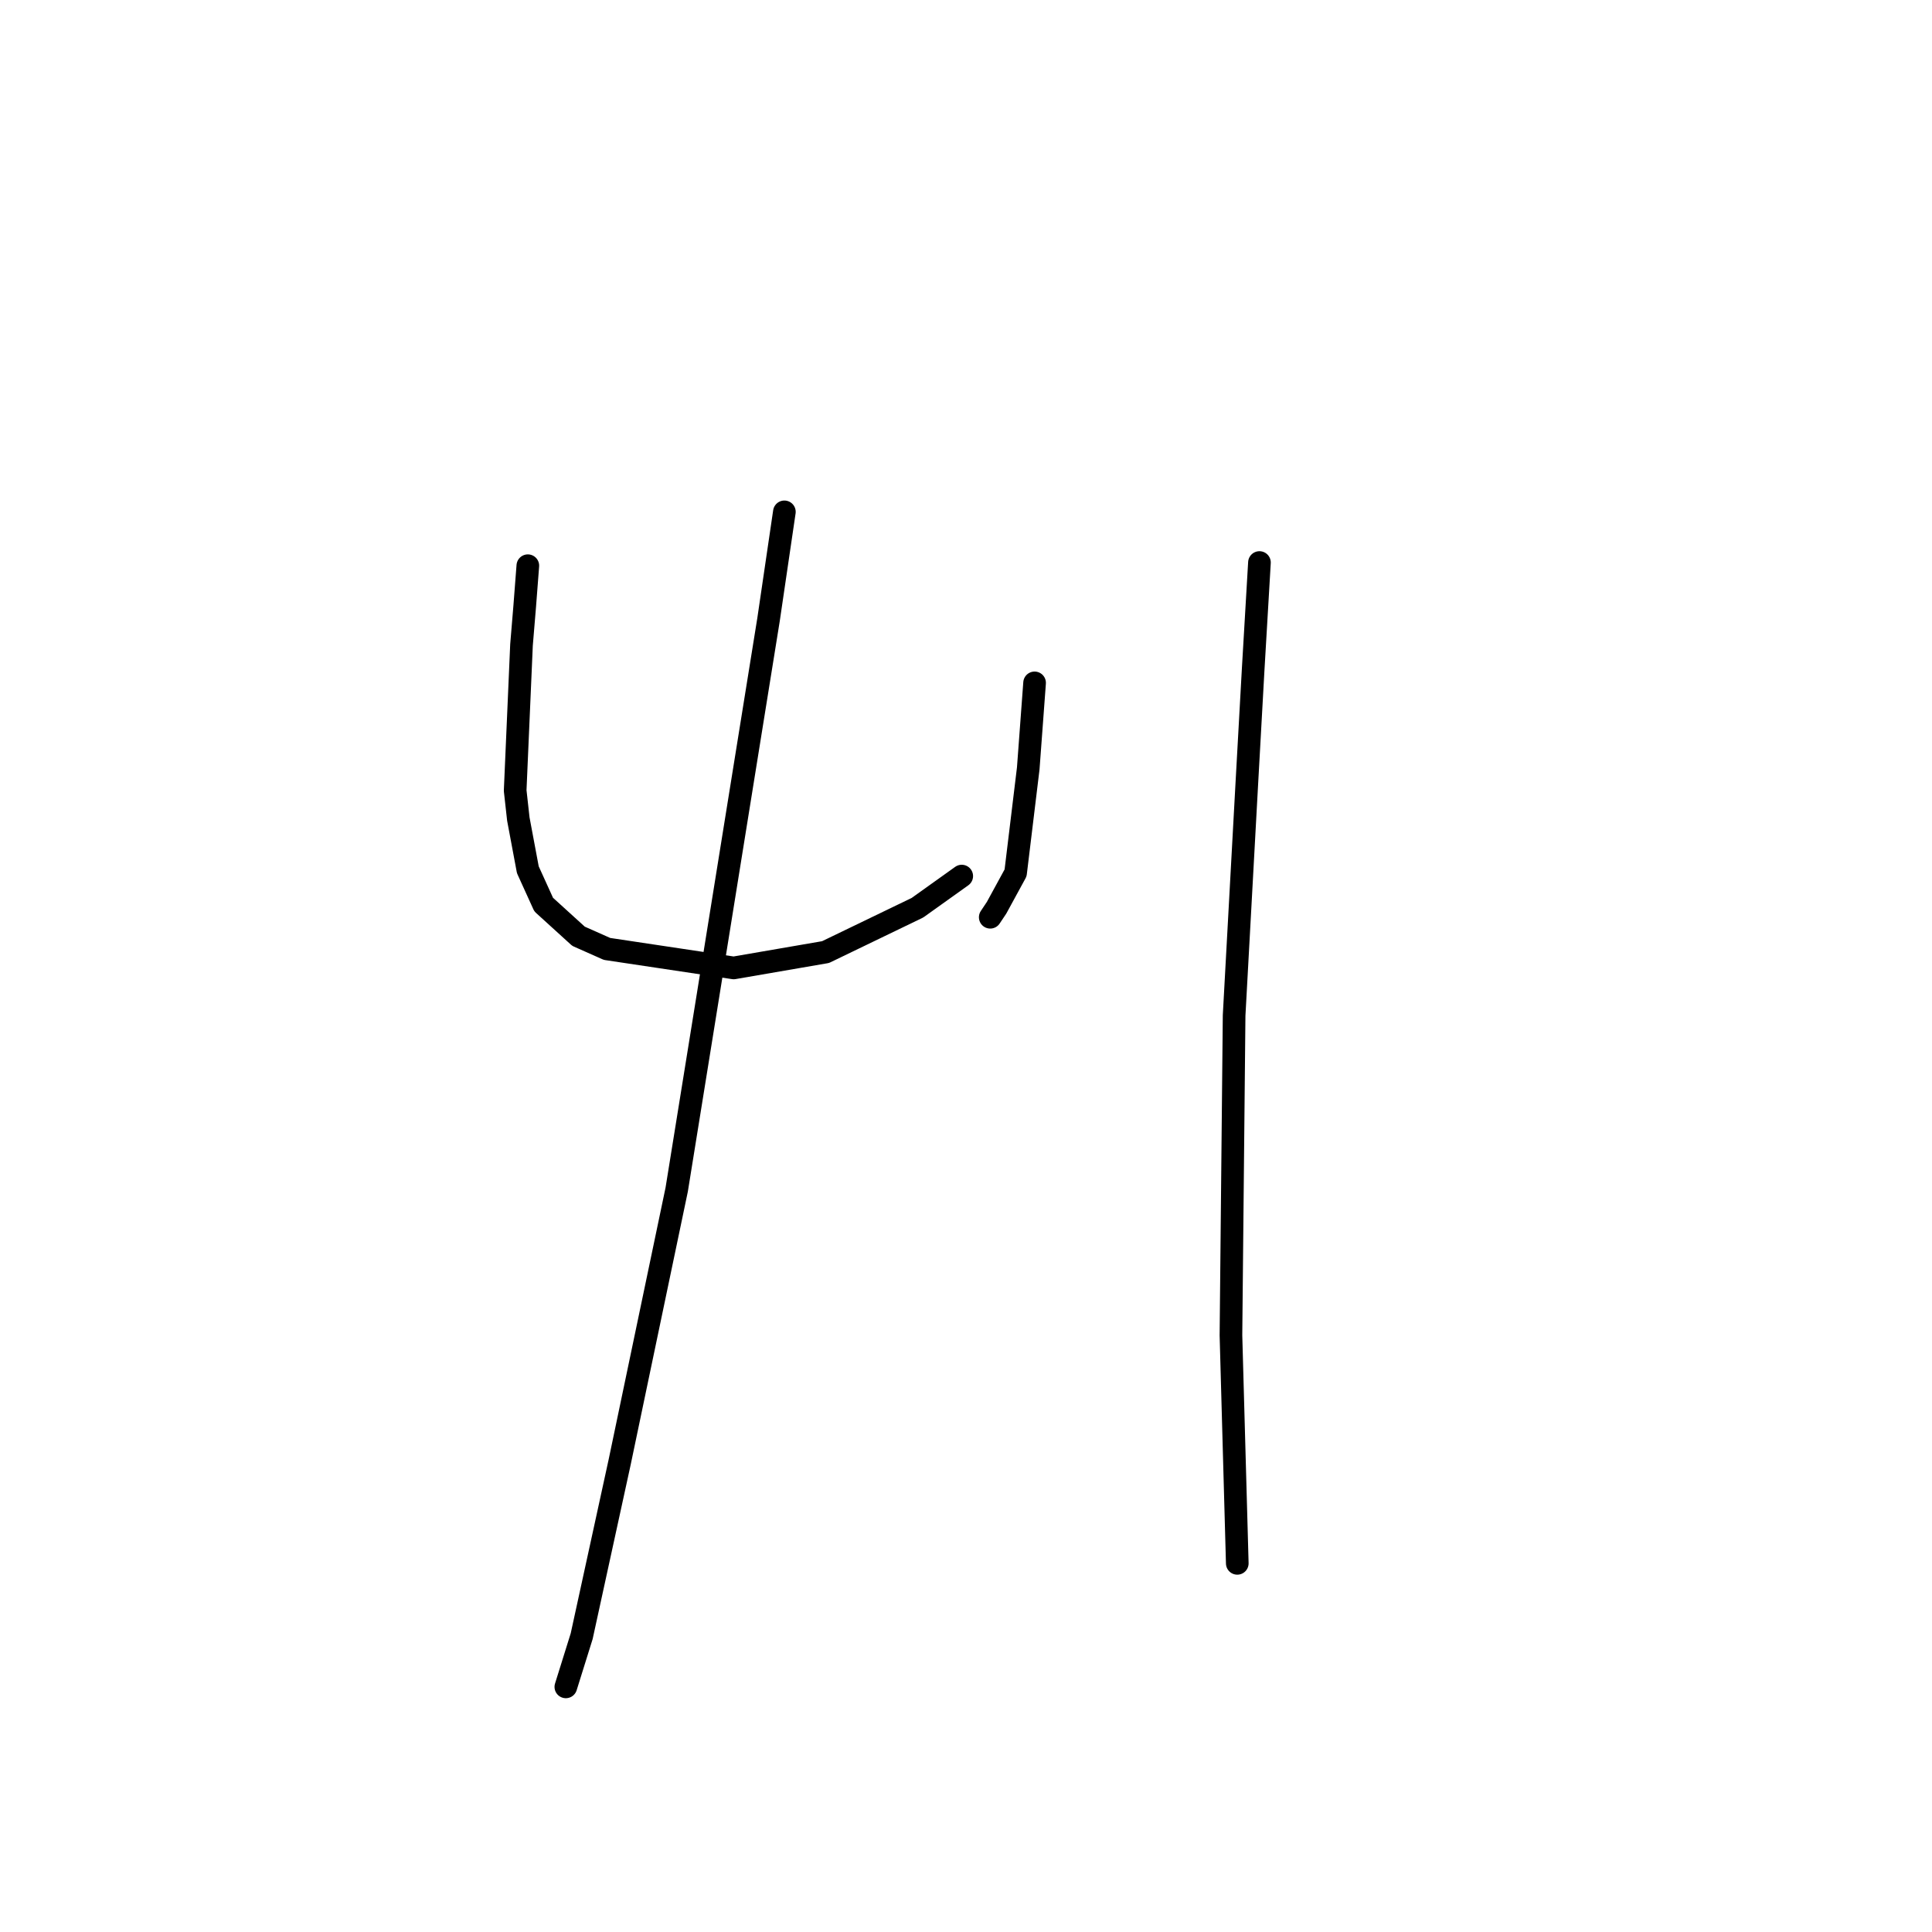 <?xml version="1.0" standalone="no"?>
    <svg width="256" height="256" xmlns="http://www.w3.org/2000/svg" version="1.1">
    <polyline stroke="black" stroke-width="3" stroke-linecap="round" fill="transparent" stroke-linejoin="round" points="69.941 74.958 69.521 80.413 69.102 85.449 68.262 104.754 68.682 108.531 69.941 115.246 72.039 119.862 76.656 124.059 80.433 125.737 97.219 128.255 109.39 126.157 121.56 120.282 127.435 116.085 127.435 116.085 " />
        <polyline stroke="black" stroke-width="3" stroke-linecap="round" fill="transparent" stroke-linejoin="round" points="137.088 90.485 136.248 101.816 134.57 115.665 132.052 120.282 131.212 121.541 131.212 121.541 " />
        <polyline stroke="black" stroke-width="3" stroke-linecap="round" fill="transparent" stroke-linejoin="round" points="103.934 67.823 101.836 82.092 93.862 131.613 89.665 157.632 82.111 193.723 77.075 216.805 74.977 223.52 74.977 223.52 " />
        <polyline stroke="black" stroke-width="3" stroke-linecap="round" fill="transparent" stroke-linejoin="round" points="166.884 74.538 166.045 88.807 165.205 103.915 163.527 134.55 163.107 176.937 163.527 192.045 163.946 207.153 163.946 207.153 " />
        </svg>